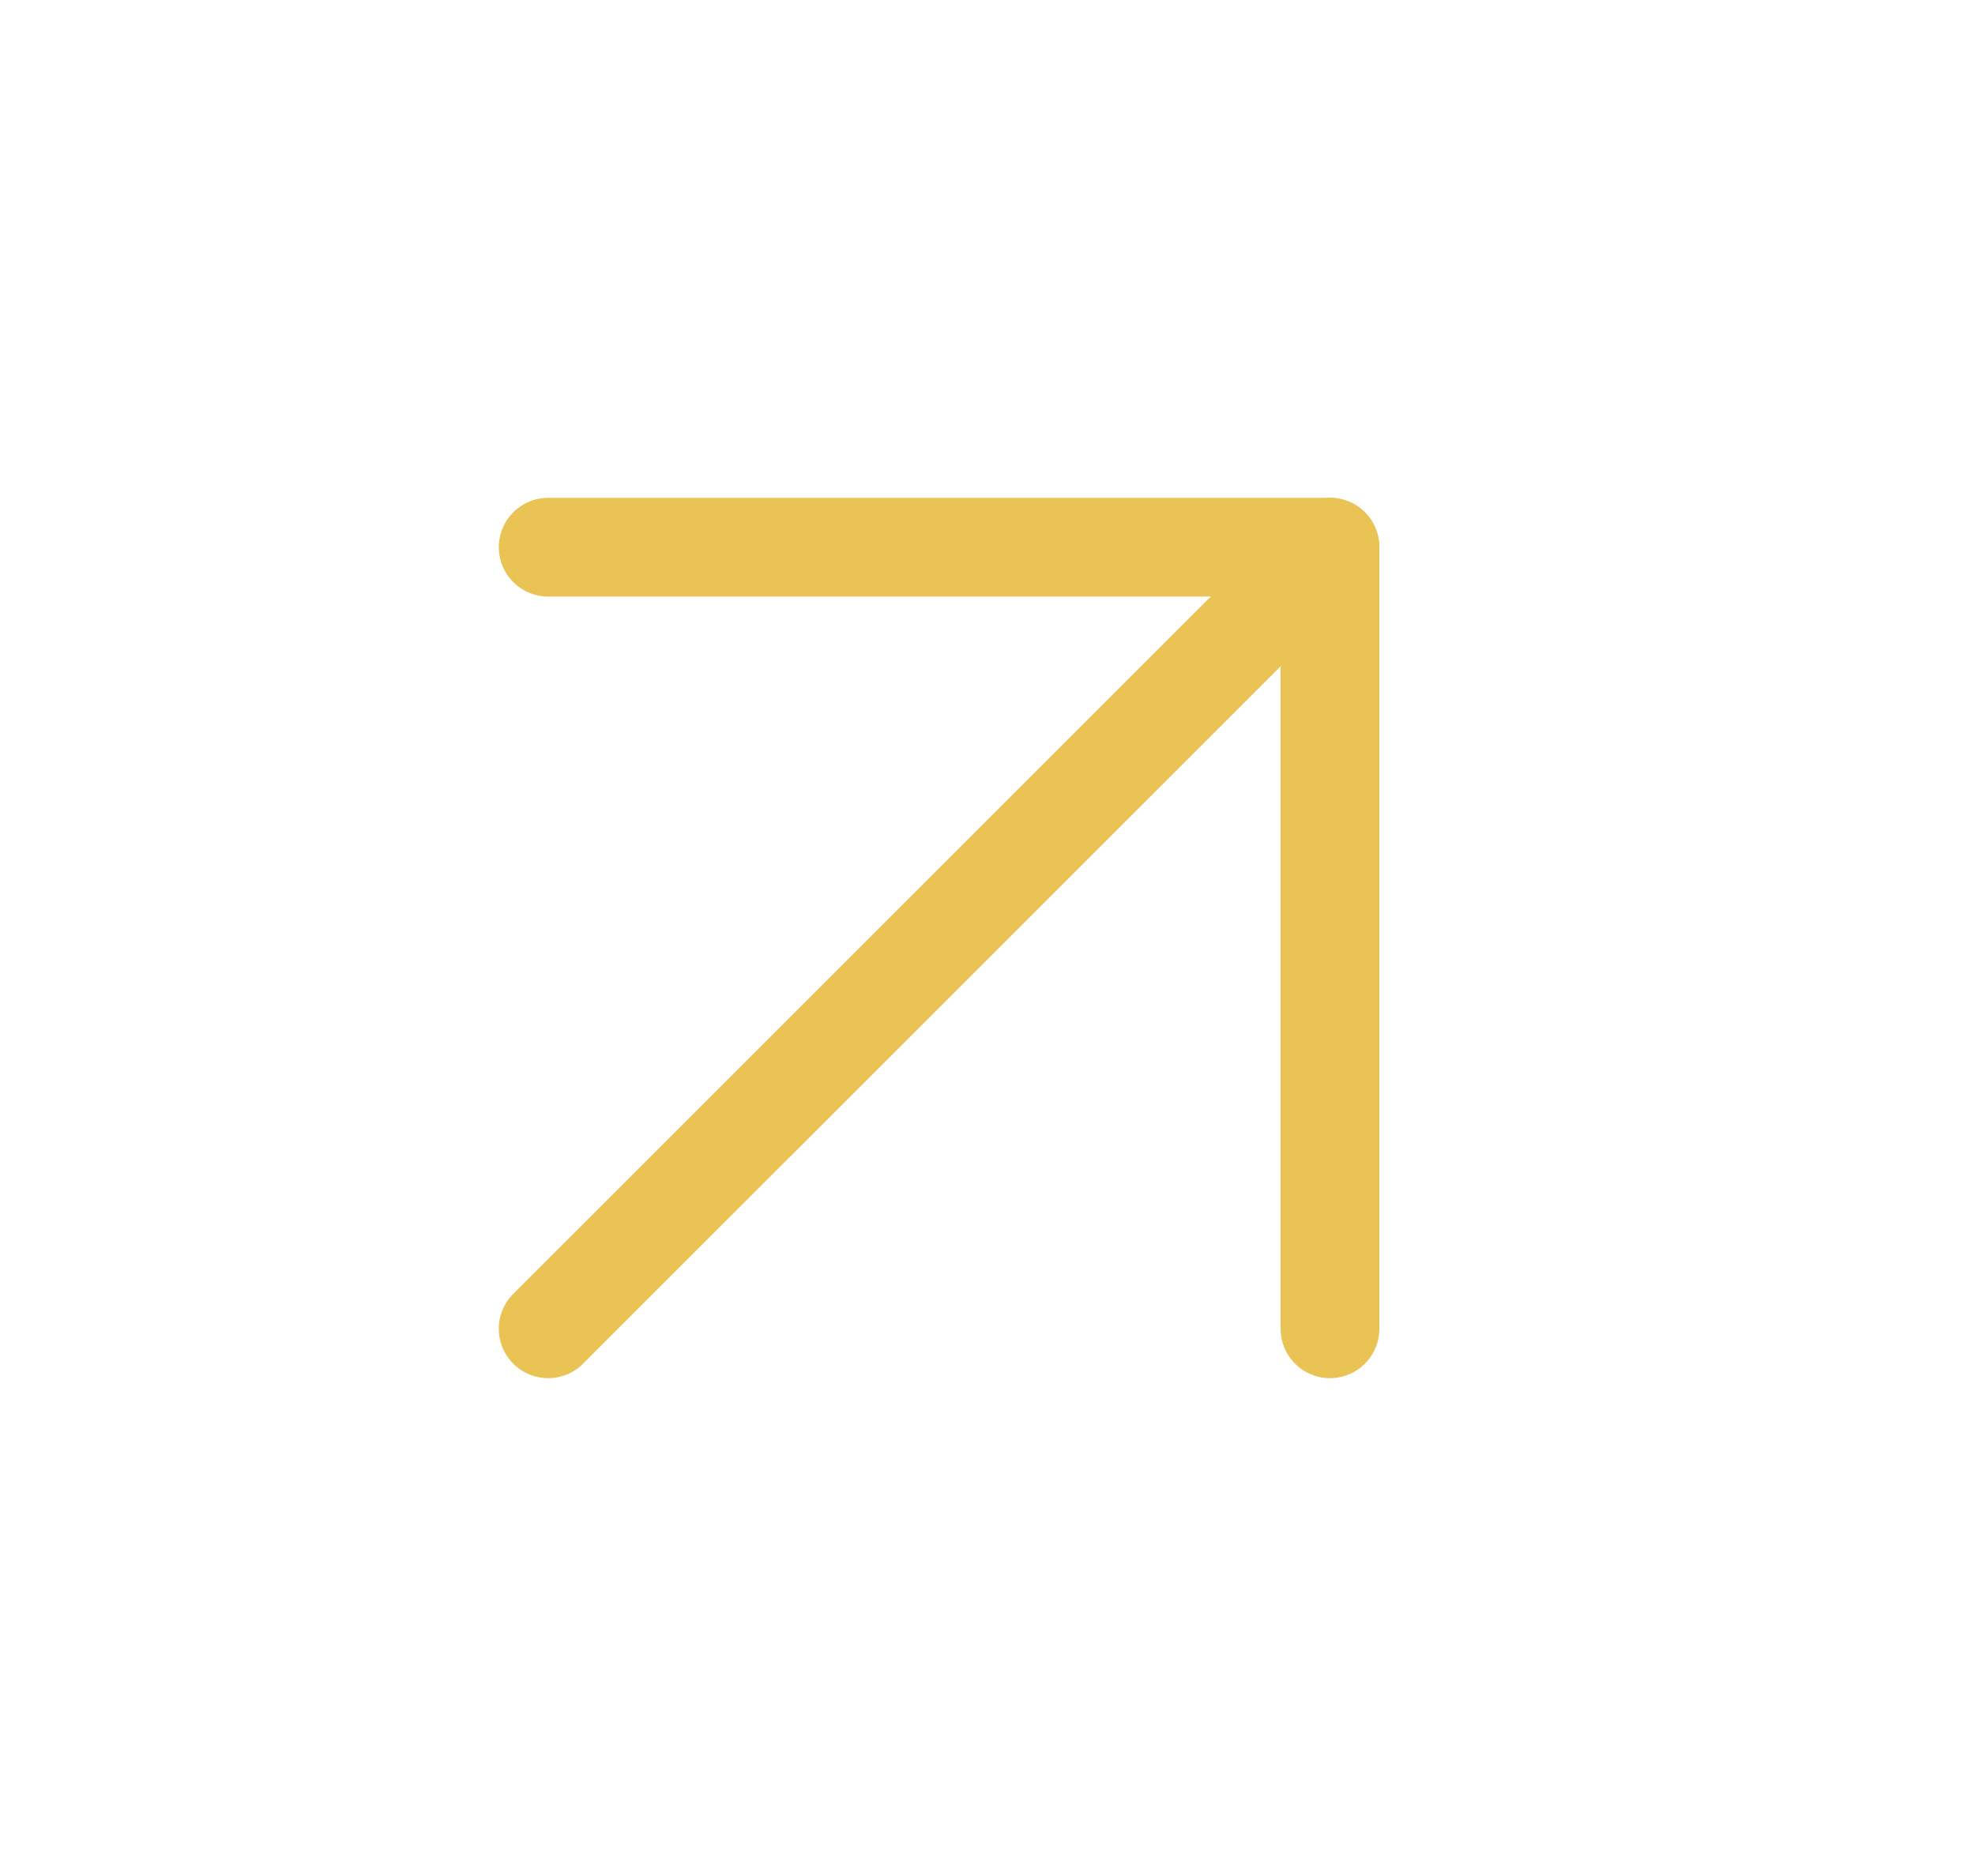<svg width="20" height="19" viewBox="0 0 20 19" fill="none" xmlns="http://www.w3.org/2000/svg">
<g id="arrow-down-right">
<path id="Vector" d="M5.551 13.458L13.468 5.542" stroke="#EAC355" stroke-linecap="round" stroke-linejoin="round"/>
<path id="Vector_2" d="M5.551 5.542L13.468 5.542L13.468 13.458" stroke="#EAC355" stroke-linecap="round" stroke-linejoin="round"/>
</g>
</svg>
